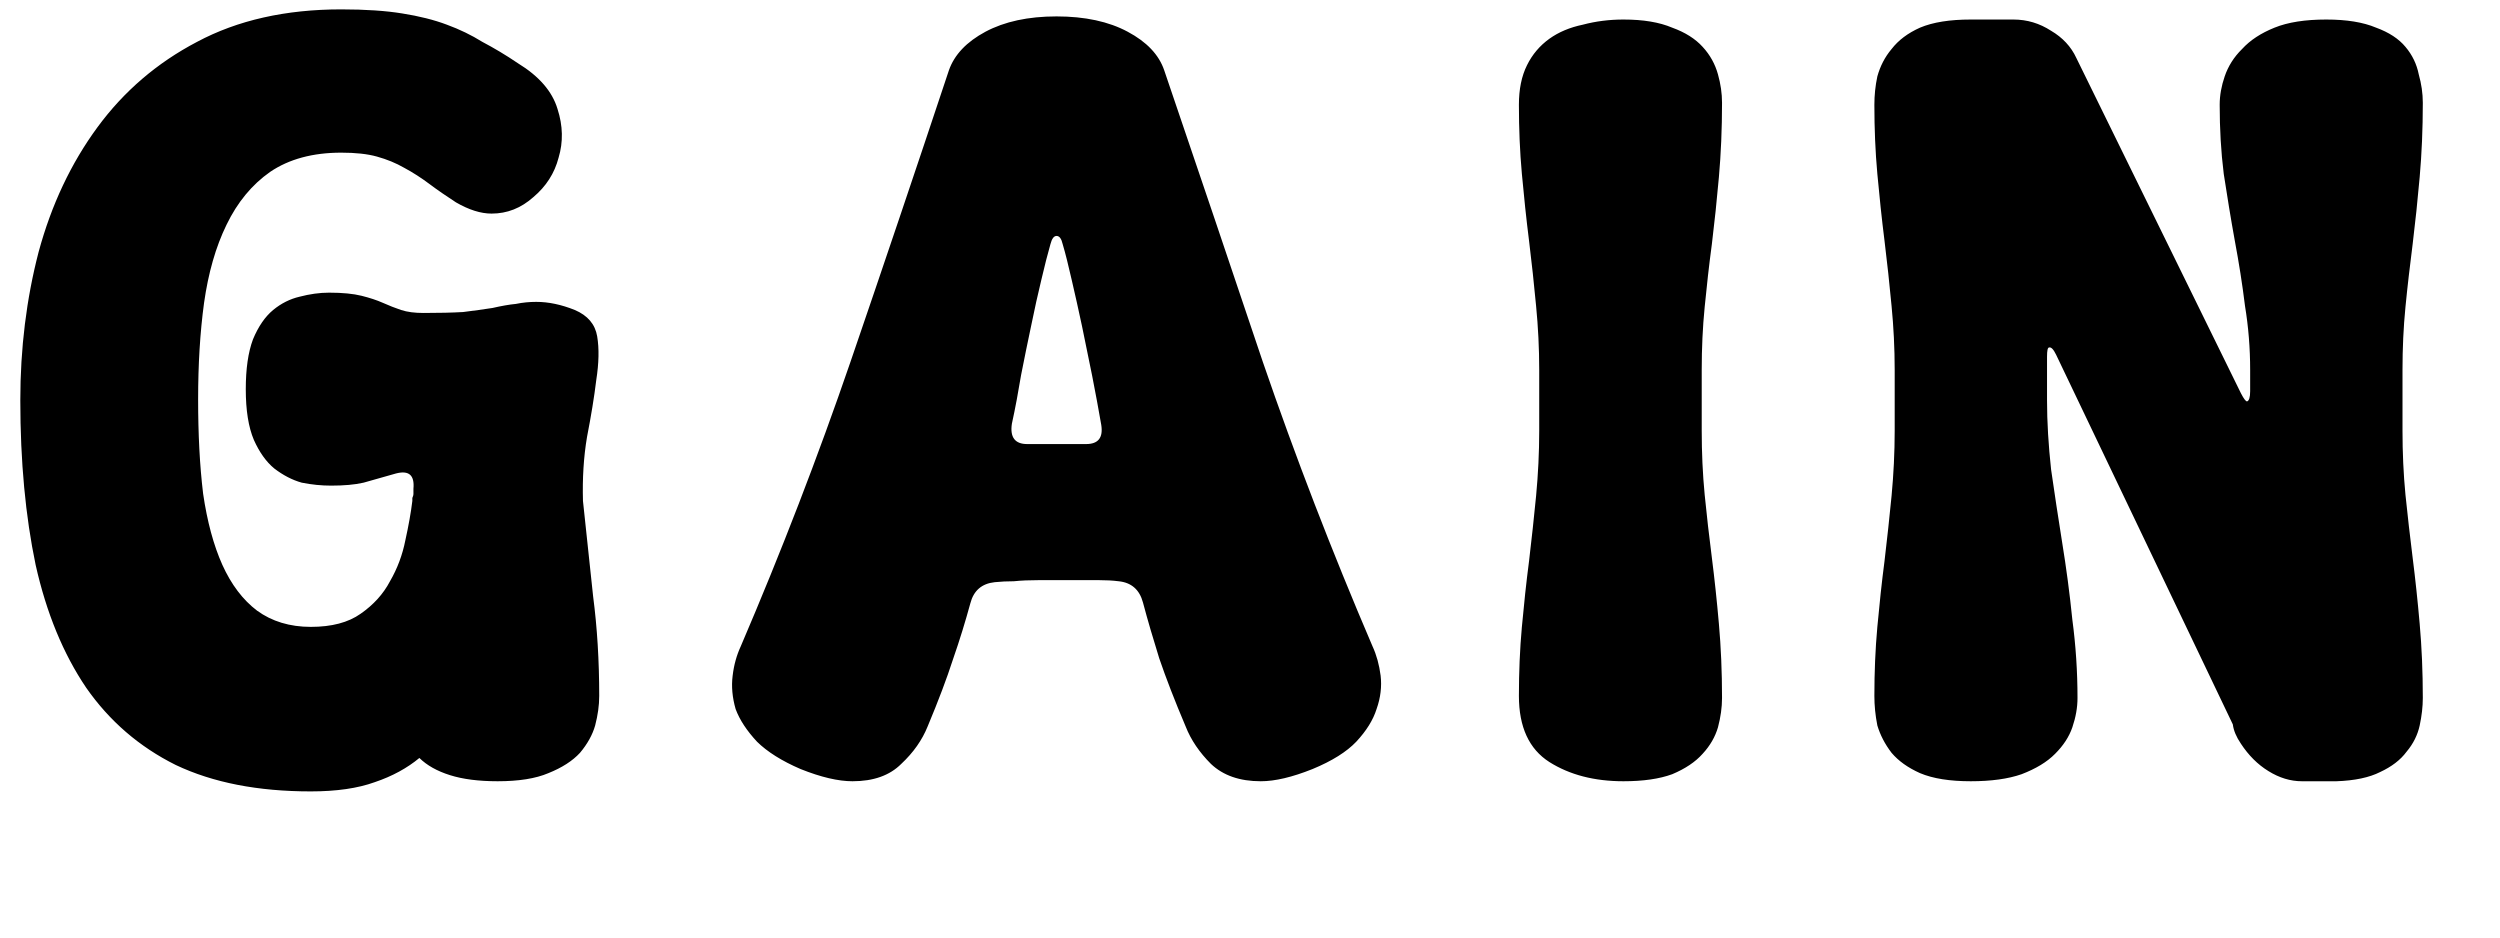 <svg width="16" height="6" viewBox="0 0 16 6" fill="none" xmlns="http://www.w3.org/2000/svg">
<path d="M2.535 3.03C2.457 3.052 2.388 3.072 2.327 3.089C2.271 3.102 2.201 3.108 2.119 3.108C2.058 3.108 1.996 3.102 1.931 3.089C1.87 3.072 1.811 3.041 1.755 2.998C1.703 2.955 1.66 2.894 1.625 2.816C1.59 2.734 1.573 2.625 1.573 2.491C1.573 2.361 1.588 2.255 1.619 2.172C1.653 2.09 1.696 2.027 1.748 1.984C1.8 1.941 1.857 1.913 1.917 1.899C1.982 1.882 2.045 1.873 2.106 1.873C2.193 1.873 2.262 1.88 2.314 1.893C2.366 1.906 2.412 1.921 2.45 1.938C2.49 1.956 2.529 1.971 2.567 1.984C2.607 1.997 2.654 2.003 2.711 2.003C2.81 2.003 2.895 2.001 2.964 1.997C3.033 1.988 3.096 1.98 3.152 1.971C3.209 1.958 3.259 1.949 3.302 1.945C3.345 1.936 3.389 1.932 3.432 1.932C3.51 1.932 3.592 1.949 3.679 1.984C3.761 2.019 3.809 2.075 3.822 2.153C3.835 2.231 3.833 2.324 3.816 2.433C3.803 2.541 3.783 2.662 3.757 2.796C3.735 2.926 3.727 3.063 3.731 3.206C3.753 3.41 3.774 3.613 3.796 3.817C3.822 4.016 3.835 4.229 3.835 4.454C3.835 4.515 3.826 4.577 3.809 4.643C3.792 4.703 3.759 4.762 3.712 4.818C3.664 4.87 3.597 4.913 3.51 4.948C3.428 4.983 3.319 5 3.185 5C3.064 5 2.962 4.987 2.88 4.961C2.797 4.935 2.732 4.898 2.684 4.851C2.607 4.915 2.511 4.968 2.398 5.006C2.29 5.045 2.154 5.065 1.989 5.065C1.651 5.065 1.363 5.009 1.125 4.896C0.89 4.779 0.7 4.614 0.552 4.402C0.405 4.185 0.297 3.923 0.228 3.615C0.163 3.304 0.13 2.953 0.13 2.562C0.13 2.229 0.169 1.913 0.247 1.613C0.329 1.31 0.455 1.044 0.624 0.814C0.793 0.584 1.005 0.402 1.261 0.268C1.521 0.129 1.829 0.06 2.184 0.06C2.34 0.06 2.47 0.069 2.574 0.086C2.682 0.103 2.778 0.127 2.86 0.158C2.942 0.188 3.018 0.225 3.087 0.268C3.161 0.307 3.237 0.352 3.315 0.405C3.449 0.487 3.534 0.584 3.568 0.697C3.603 0.805 3.605 0.909 3.575 1.009C3.549 1.109 3.495 1.193 3.413 1.262C3.334 1.332 3.246 1.367 3.146 1.367C3.077 1.367 3.001 1.343 2.918 1.295C2.858 1.256 2.801 1.217 2.749 1.178C2.697 1.139 2.643 1.104 2.587 1.074C2.535 1.044 2.477 1.02 2.412 1.002C2.351 0.985 2.275 0.977 2.184 0.977C2.002 0.977 1.85 1.018 1.729 1.1C1.612 1.182 1.519 1.295 1.45 1.438C1.38 1.581 1.333 1.748 1.306 1.938C1.28 2.129 1.268 2.335 1.268 2.556C1.268 2.777 1.278 2.978 1.3 3.16C1.326 3.338 1.367 3.49 1.423 3.615C1.48 3.741 1.554 3.839 1.645 3.908C1.74 3.977 1.855 4.012 1.989 4.012C2.123 4.012 2.229 3.984 2.308 3.928C2.39 3.871 2.453 3.802 2.496 3.72C2.544 3.637 2.576 3.55 2.594 3.459C2.615 3.364 2.63 3.28 2.639 3.206C2.639 3.197 2.639 3.191 2.639 3.187C2.643 3.178 2.646 3.169 2.646 3.16V3.128C2.654 3.041 2.617 3.009 2.535 3.03ZM6.21 3.862C6.179 3.975 6.143 4.094 6.099 4.22C6.06 4.341 6.006 4.484 5.937 4.649C5.902 4.736 5.846 4.816 5.768 4.889C5.694 4.963 5.59 5 5.456 5C5.365 5 5.254 4.974 5.124 4.922C5.003 4.87 4.91 4.811 4.845 4.747C4.78 4.677 4.734 4.608 4.708 4.538C4.687 4.465 4.68 4.393 4.689 4.324C4.697 4.255 4.715 4.192 4.741 4.136C5.001 3.529 5.235 2.922 5.443 2.316C5.651 1.709 5.861 1.087 6.073 0.45C6.108 0.35 6.186 0.268 6.307 0.203C6.429 0.138 6.58 0.105 6.762 0.105C6.944 0.105 7.096 0.138 7.217 0.203C7.339 0.268 7.417 0.35 7.451 0.45C7.668 1.087 7.878 1.709 8.082 2.316C8.29 2.922 8.524 3.529 8.784 4.136C8.81 4.192 8.827 4.255 8.836 4.324C8.844 4.393 8.836 4.465 8.81 4.538C8.788 4.608 8.745 4.677 8.68 4.747C8.619 4.811 8.526 4.87 8.4 4.922C8.27 4.974 8.16 5 8.069 5C7.934 5 7.828 4.963 7.75 4.889C7.677 4.816 7.622 4.736 7.588 4.649C7.518 4.484 7.462 4.339 7.419 4.213C7.38 4.088 7.345 3.969 7.315 3.856C7.293 3.774 7.241 3.728 7.159 3.72C7.12 3.715 7.079 3.713 7.035 3.713C6.996 3.713 6.953 3.713 6.905 3.713H6.645C6.589 3.713 6.537 3.715 6.489 3.72C6.446 3.72 6.405 3.722 6.366 3.726C6.283 3.735 6.231 3.78 6.21 3.862ZM6.723 1.562C6.706 1.622 6.686 1.698 6.665 1.789C6.643 1.88 6.621 1.978 6.6 2.082C6.578 2.186 6.556 2.292 6.535 2.4C6.517 2.508 6.498 2.612 6.476 2.712C6.463 2.799 6.496 2.842 6.574 2.842H6.645H6.905H6.951C7.029 2.842 7.061 2.801 7.048 2.719C7.031 2.619 7.011 2.515 6.99 2.406C6.968 2.298 6.946 2.192 6.925 2.088C6.903 1.984 6.881 1.887 6.86 1.796C6.838 1.7 6.819 1.622 6.801 1.562C6.793 1.527 6.78 1.51 6.762 1.51C6.745 1.51 6.732 1.527 6.723 1.562ZM9.851 2.368C9.851 2.229 9.844 2.092 9.831 1.958C9.818 1.819 9.803 1.681 9.786 1.542C9.768 1.399 9.753 1.256 9.74 1.113C9.727 0.97 9.721 0.823 9.721 0.671C9.721 0.571 9.738 0.487 9.773 0.417C9.807 0.348 9.855 0.292 9.916 0.248C9.976 0.205 10.048 0.175 10.13 0.158C10.213 0.136 10.299 0.125 10.39 0.125C10.516 0.125 10.62 0.142 10.702 0.177C10.785 0.207 10.85 0.248 10.897 0.3C10.945 0.352 10.977 0.411 10.995 0.476C11.012 0.537 11.021 0.597 11.021 0.658C11.021 0.827 11.014 0.985 11.001 1.133C10.988 1.28 10.973 1.423 10.956 1.562C10.938 1.696 10.923 1.83 10.91 1.964C10.897 2.095 10.891 2.229 10.891 2.368V2.757C10.891 2.896 10.897 3.033 10.91 3.167C10.923 3.297 10.938 3.431 10.956 3.57C10.973 3.704 10.988 3.845 11.001 3.993C11.014 4.14 11.021 4.298 11.021 4.467C11.021 4.528 11.012 4.59 10.995 4.655C10.977 4.716 10.945 4.772 10.897 4.824C10.85 4.877 10.785 4.92 10.702 4.955C10.62 4.985 10.516 5 10.39 5C10.204 5 10.046 4.959 9.916 4.877C9.786 4.794 9.721 4.653 9.721 4.454C9.721 4.302 9.727 4.155 9.74 4.012C9.753 3.869 9.768 3.728 9.786 3.59C9.803 3.446 9.818 3.308 9.831 3.174C9.844 3.035 9.851 2.896 9.851 2.757V2.368ZM14.342 4.76C14.312 4.716 14.295 4.675 14.29 4.636L13.159 2.27C13.142 2.235 13.127 2.22 13.114 2.224C13.105 2.224 13.101 2.244 13.101 2.283V2.368V2.562C13.101 2.701 13.11 2.849 13.127 3.005C13.149 3.156 13.172 3.312 13.198 3.473C13.224 3.633 13.246 3.797 13.263 3.966C13.285 4.131 13.296 4.298 13.296 4.467C13.296 4.528 13.285 4.59 13.263 4.655C13.242 4.716 13.205 4.772 13.153 4.824C13.101 4.877 13.029 4.92 12.938 4.955C12.852 4.985 12.743 5 12.613 5C12.479 5 12.371 4.983 12.288 4.948C12.21 4.913 12.15 4.87 12.106 4.818C12.063 4.762 12.033 4.703 12.015 4.643C12.002 4.577 11.996 4.515 11.996 4.454C11.996 4.302 12.002 4.155 12.015 4.012C12.028 3.869 12.043 3.728 12.061 3.59C12.078 3.446 12.093 3.308 12.106 3.174C12.119 3.035 12.126 2.896 12.126 2.757V2.368C12.126 2.229 12.119 2.092 12.106 1.958C12.093 1.819 12.078 1.681 12.061 1.542C12.043 1.399 12.028 1.256 12.015 1.113C12.002 0.97 11.996 0.823 11.996 0.671C11.996 0.61 12.002 0.55 12.015 0.489C12.033 0.424 12.063 0.365 12.106 0.314C12.15 0.257 12.21 0.212 12.288 0.177C12.371 0.142 12.479 0.125 12.613 0.125H12.886C12.973 0.125 13.053 0.149 13.127 0.197C13.2 0.24 13.255 0.298 13.289 0.372L14.342 2.517C14.36 2.552 14.373 2.569 14.381 2.569C14.394 2.565 14.401 2.543 14.401 2.504V2.368C14.401 2.229 14.39 2.092 14.368 1.958C14.351 1.819 14.329 1.681 14.303 1.542C14.277 1.399 14.254 1.256 14.232 1.113C14.214 0.97 14.206 0.823 14.206 0.671C14.206 0.61 14.217 0.55 14.238 0.489C14.26 0.424 14.297 0.365 14.349 0.314C14.401 0.257 14.47 0.212 14.557 0.177C14.643 0.142 14.754 0.125 14.888 0.125C15.018 0.125 15.124 0.142 15.207 0.177C15.289 0.207 15.352 0.248 15.395 0.3C15.439 0.352 15.467 0.411 15.48 0.476C15.497 0.537 15.506 0.597 15.506 0.658C15.506 0.827 15.499 0.985 15.486 1.133C15.473 1.28 15.458 1.423 15.441 1.562C15.424 1.696 15.408 1.83 15.395 1.964C15.382 2.095 15.376 2.229 15.376 2.368V2.757C15.376 2.896 15.382 3.033 15.395 3.167C15.408 3.297 15.424 3.431 15.441 3.57C15.458 3.704 15.473 3.845 15.486 3.993C15.499 4.14 15.506 4.298 15.506 4.467C15.506 4.523 15.499 4.582 15.486 4.643C15.473 4.703 15.445 4.76 15.402 4.811C15.363 4.864 15.306 4.907 15.233 4.941C15.164 4.976 15.07 4.996 14.953 5H14.732C14.659 5 14.587 4.978 14.518 4.935C14.448 4.892 14.39 4.833 14.342 4.76Z" fill="black"/>
</svg>
